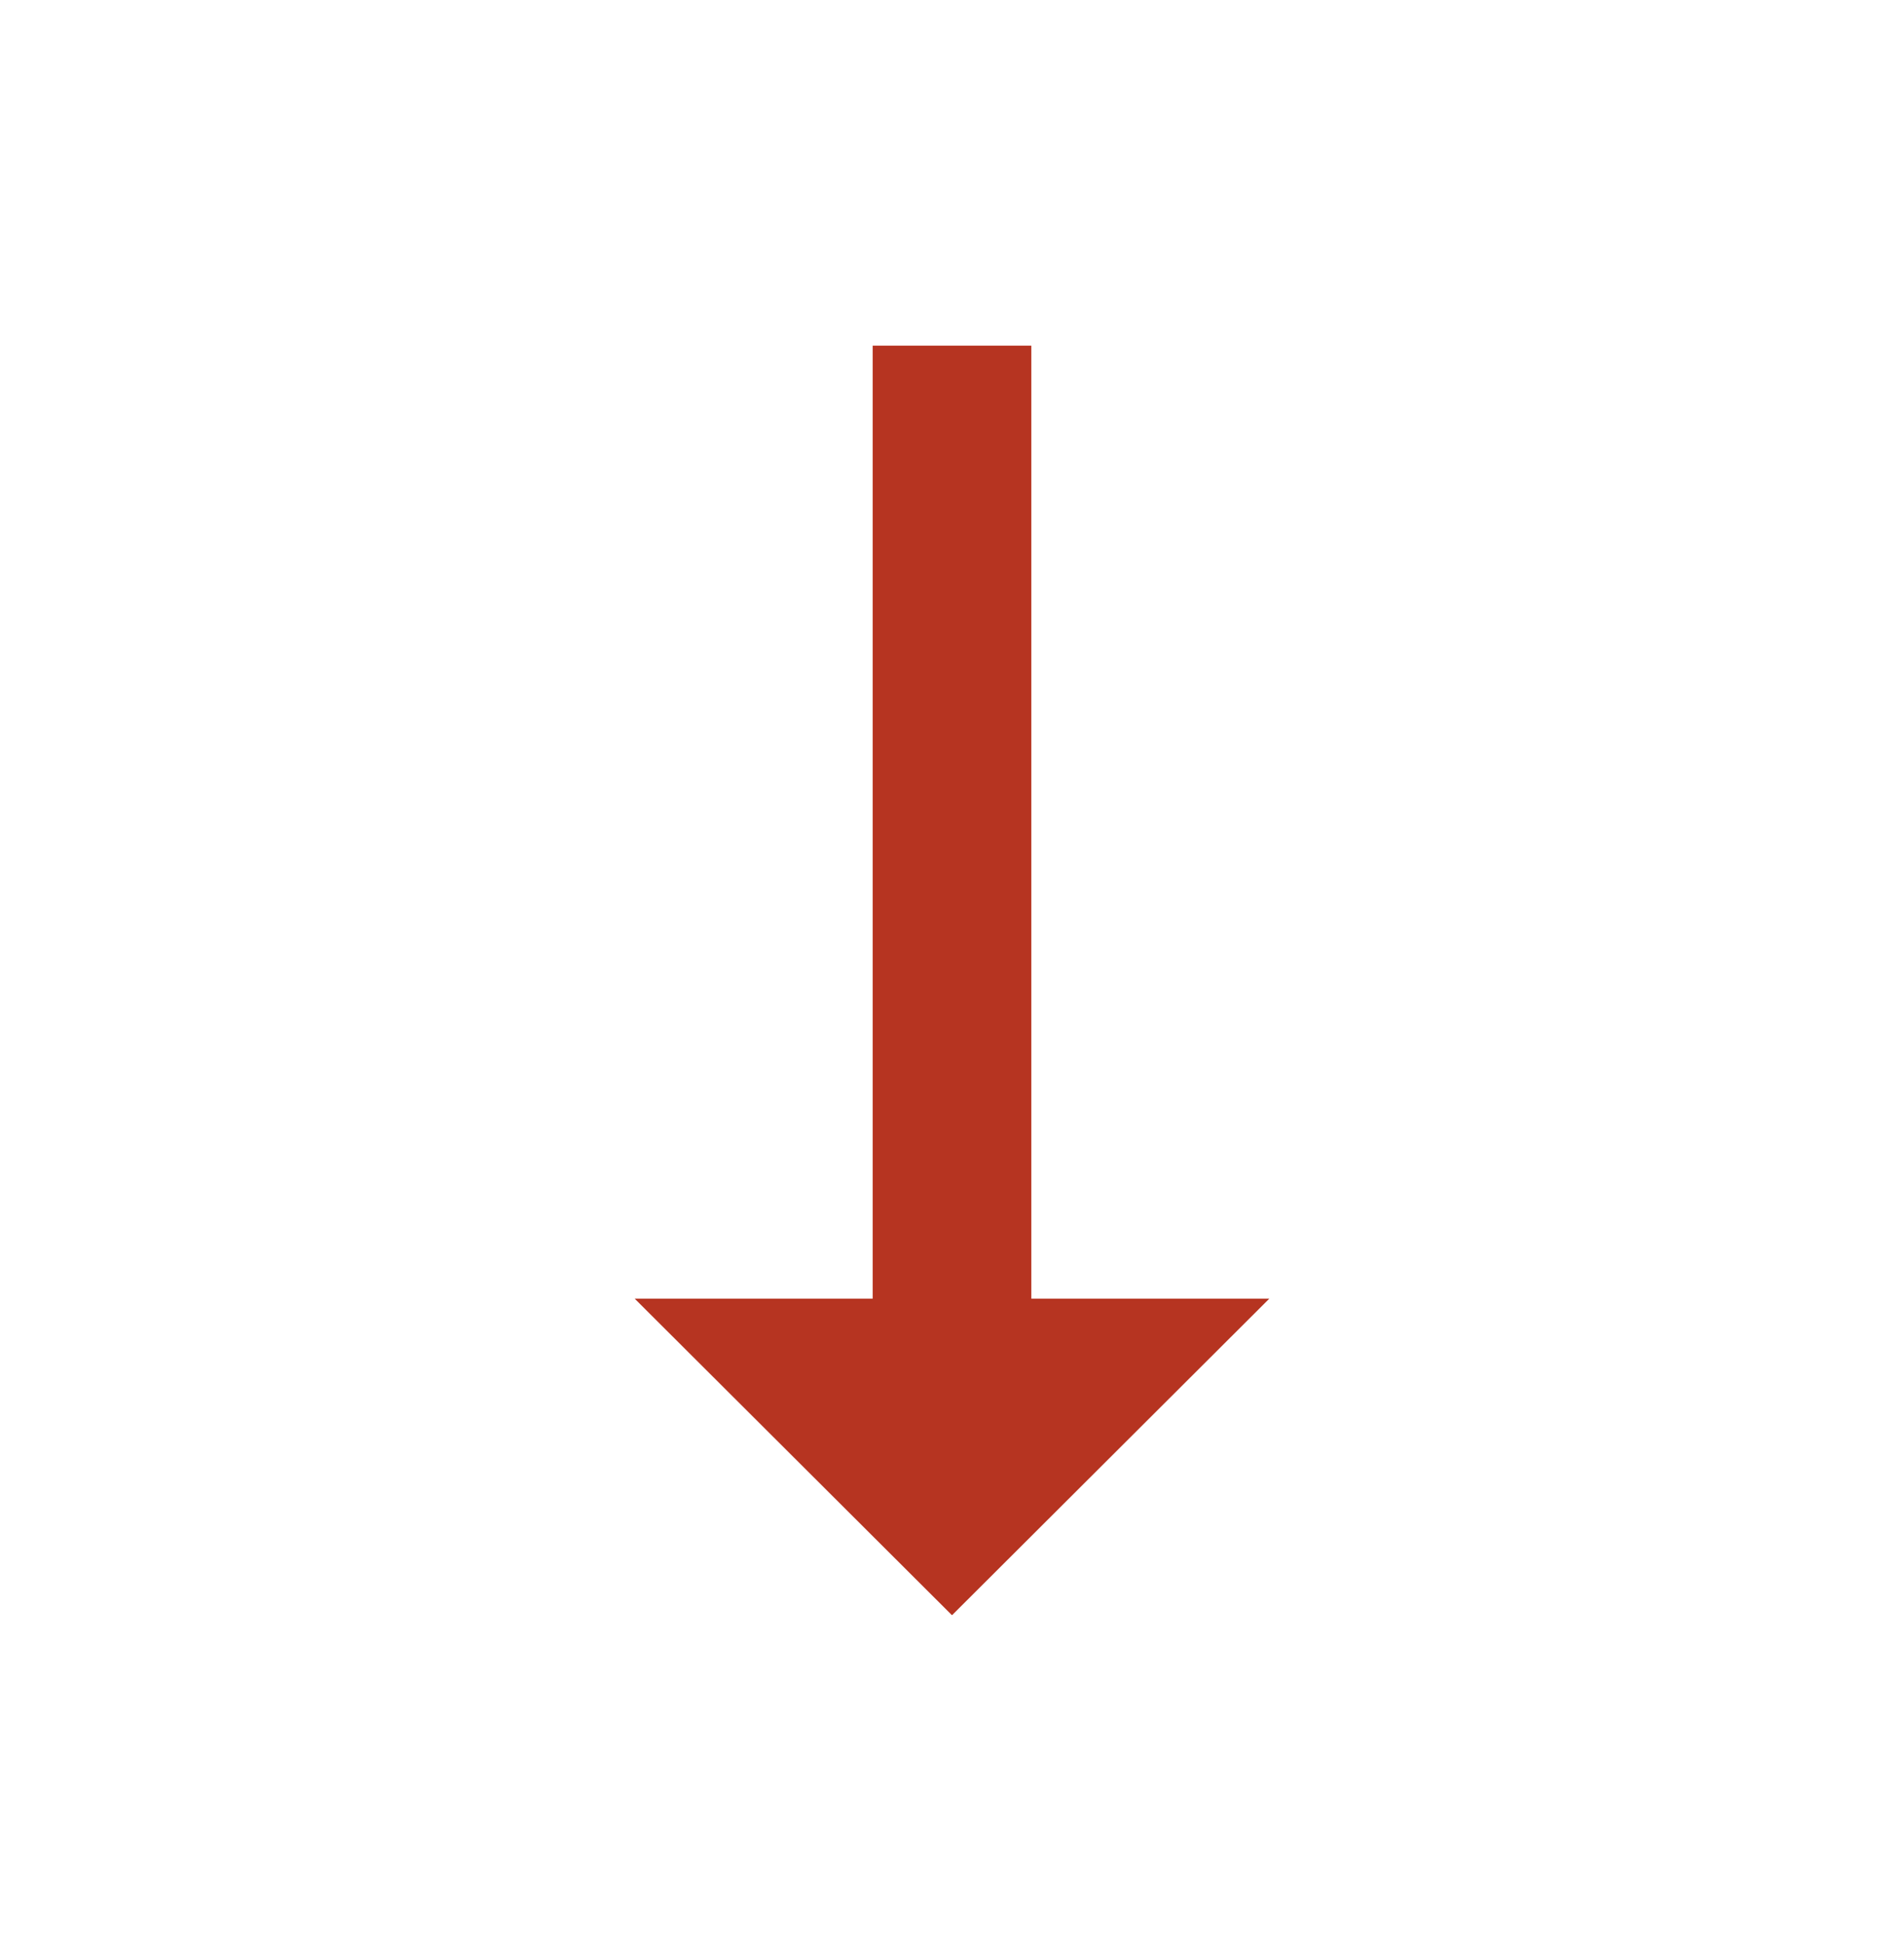 <svg width="48" height="49" viewBox="0 0 48 49" fill="none" xmlns="http://www.w3.org/2000/svg">
<path d="M26 32.732L26 8.712L22 8.712L22 32.732L16 32.732L24 40.712L32 32.732L26 32.732V32.732Z" fill="#B63421"/>
</svg>
